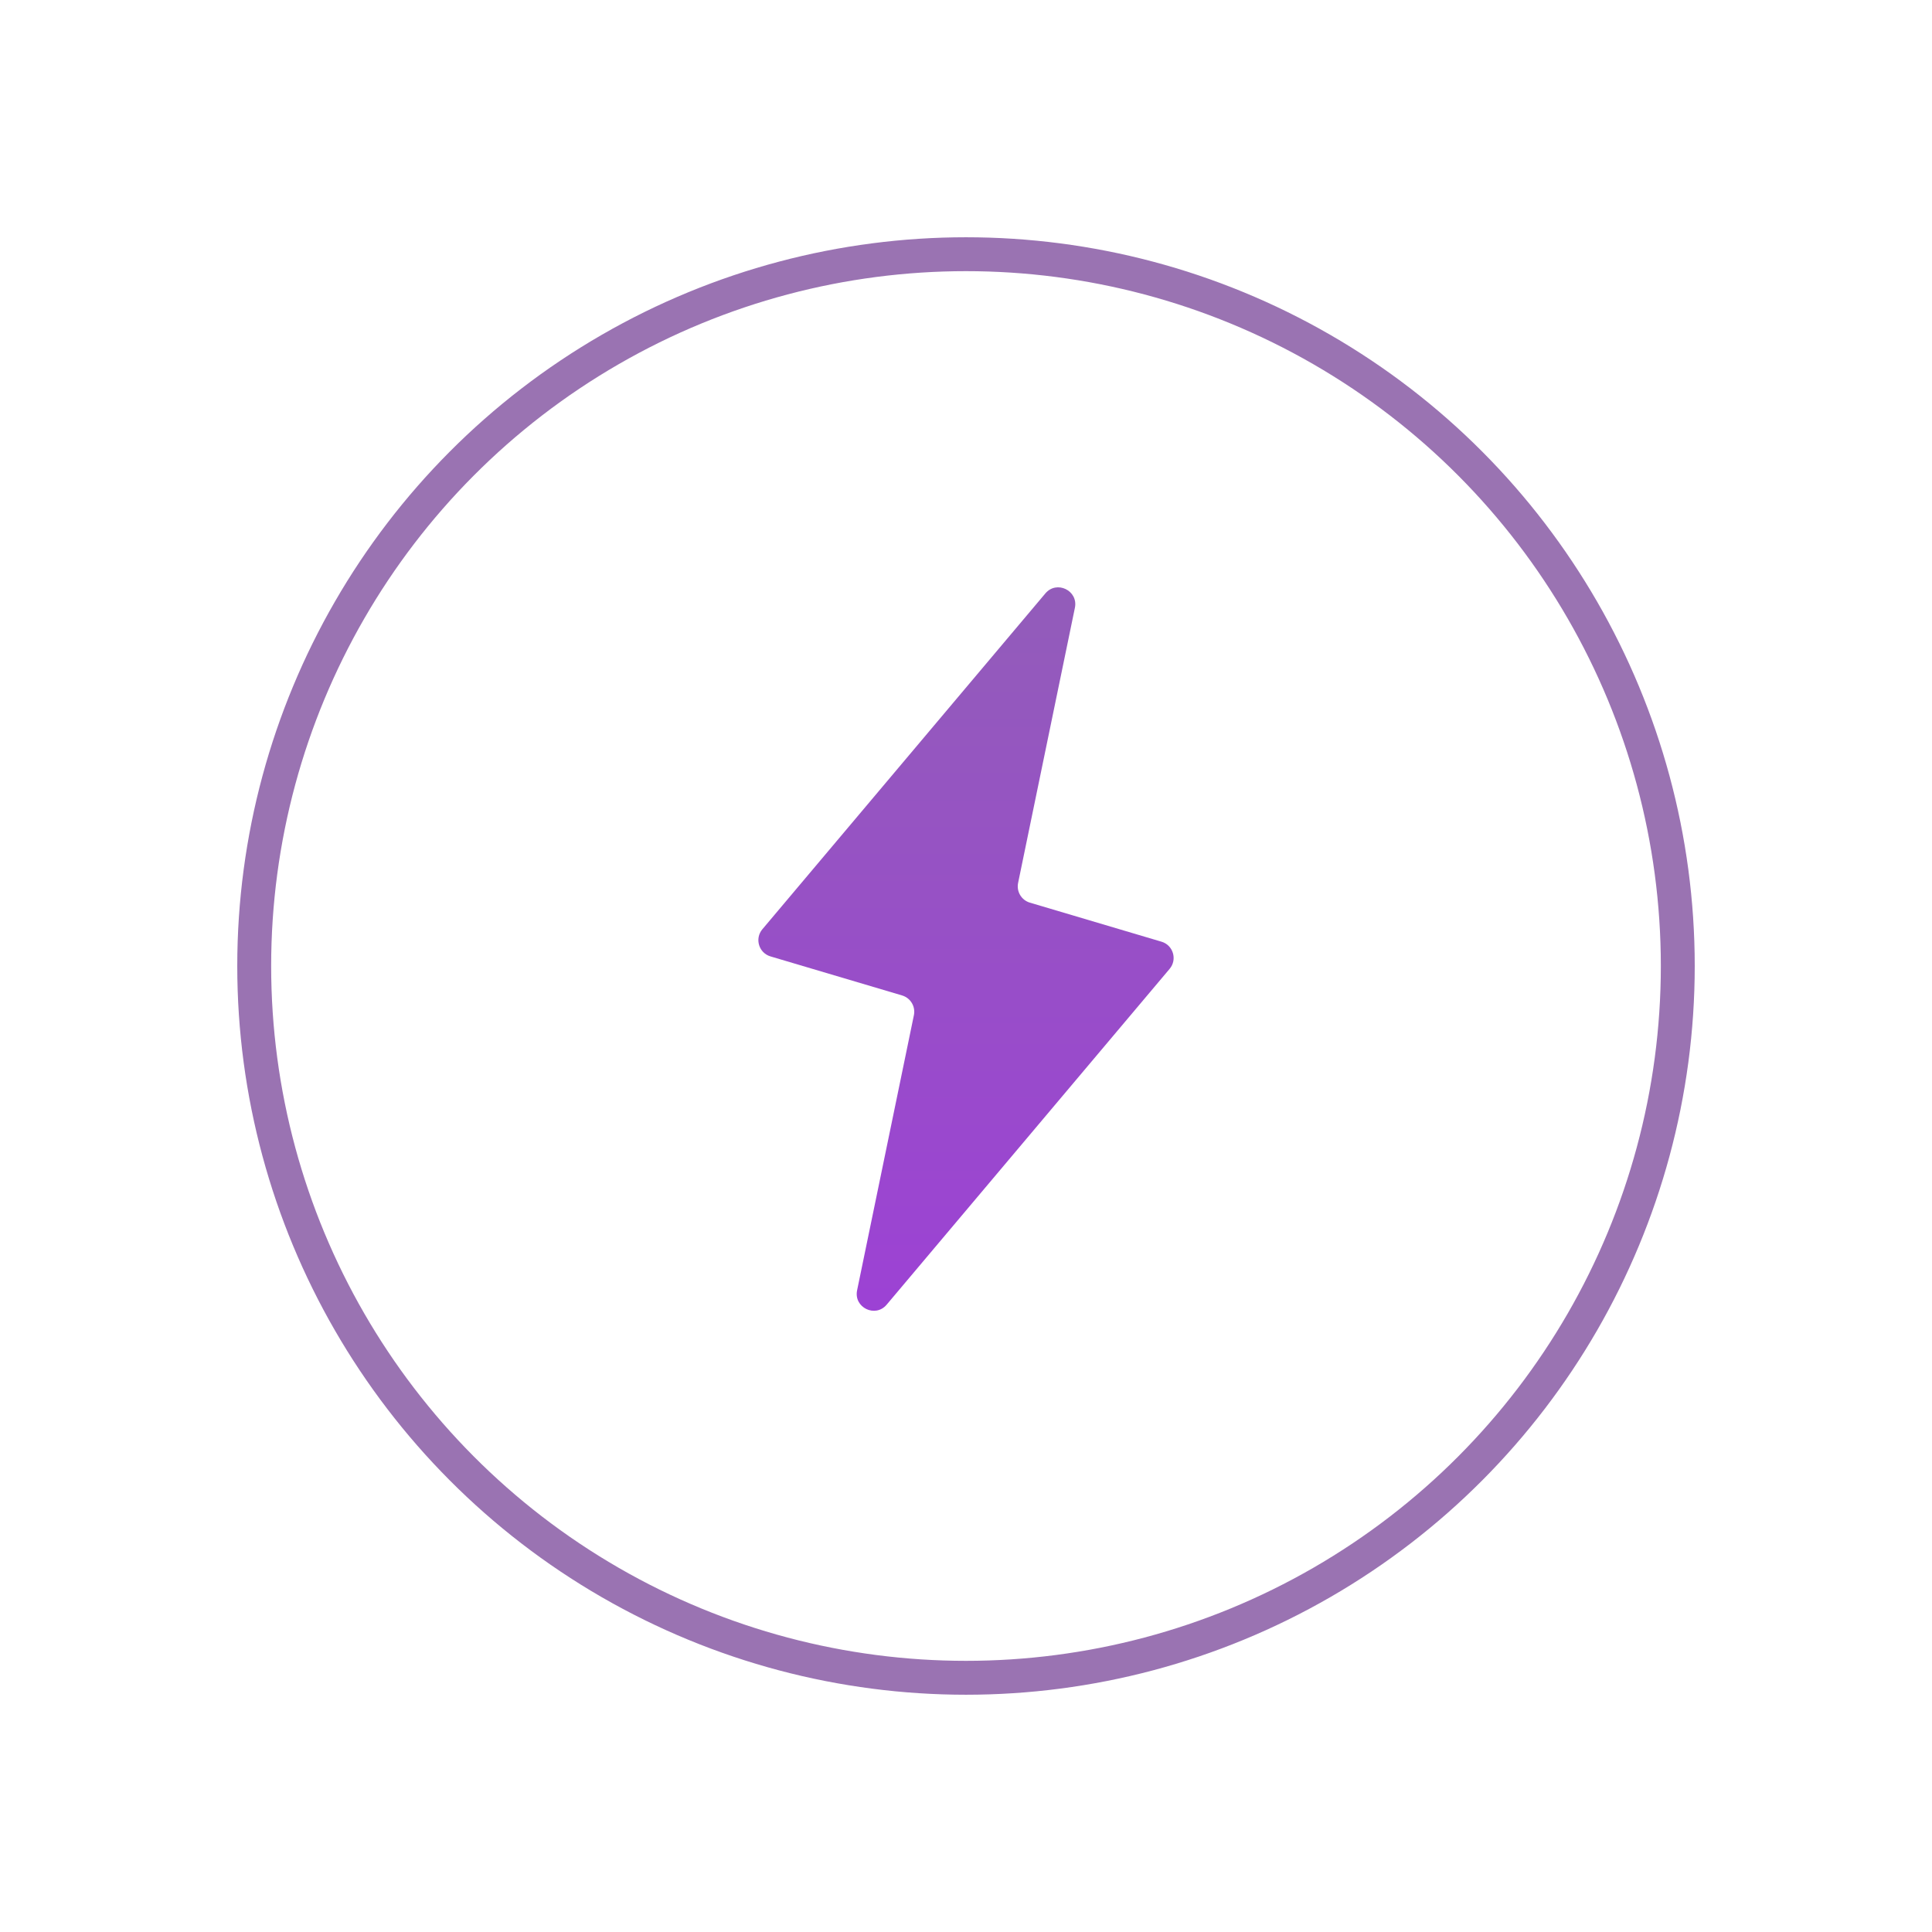 <svg width="57" height="57" viewBox="0 0 57 57" fill="none" xmlns="http://www.w3.org/2000/svg">
<g filter="url(#filter0_d_49_219)">
<circle cx="21.5" cy="21.5" r="21" transform="matrix(-1 0 0 1 50 6)" stroke="#9A73B2"/>
</g>
<path d="M22.492 27.416L30.841 17.508C31.175 17.111 31.817 17.423 31.713 17.931L30.037 26.05C29.985 26.305 30.136 26.557 30.385 26.631L34.268 27.783C34.613 27.885 34.74 28.309 34.508 28.584L26.159 38.492C25.825 38.889 25.183 38.577 25.287 38.069L26.963 29.95C27.015 29.695 26.864 29.443 26.615 29.369L22.732 28.217C22.387 28.115 22.26 27.691 22.492 27.416Z" fill="url(#paint0_linear_49_219)"/>
<defs>
<filter id="filter0_d_49_219" x="0" y="0" width="57" height="57" filterUnits="userSpaceOnUse" color-interpolation-filters="sRGB">
<feFlood flood-opacity="0" result="BackgroundImageFix"/>
<feColorMatrix in="SourceAlpha" type="matrix" values="0 0 0 0 0 0 0 0 0 0 0 0 0 0 0 0 0 0 127 0" result="hardAlpha"/>
<feOffset dy="1"/>
<feGaussianBlur stdDeviation="3.5"/>
<feColorMatrix type="matrix" values="0 0 0 0 0 0 0 0 0 0 0 0 0 0 0 0 0 0 0.16 0"/>
<feBlend mode="normal" in2="BackgroundImageFix" result="effect1_dropShadow_49_219"/>
<feBlend mode="normal" in="SourceGraphic" in2="effect1_dropShadow_49_219" result="shape"/>
</filter>
<linearGradient id="paint0_linear_49_219" x1="28.5" y1="16" x2="28.5" y2="40" gradientUnits="userSpaceOnUse">
<stop stop-color="#925EB8"/>
<stop offset="1" stop-color="#9D40D6"/>
</linearGradient>
</defs>
</svg>
